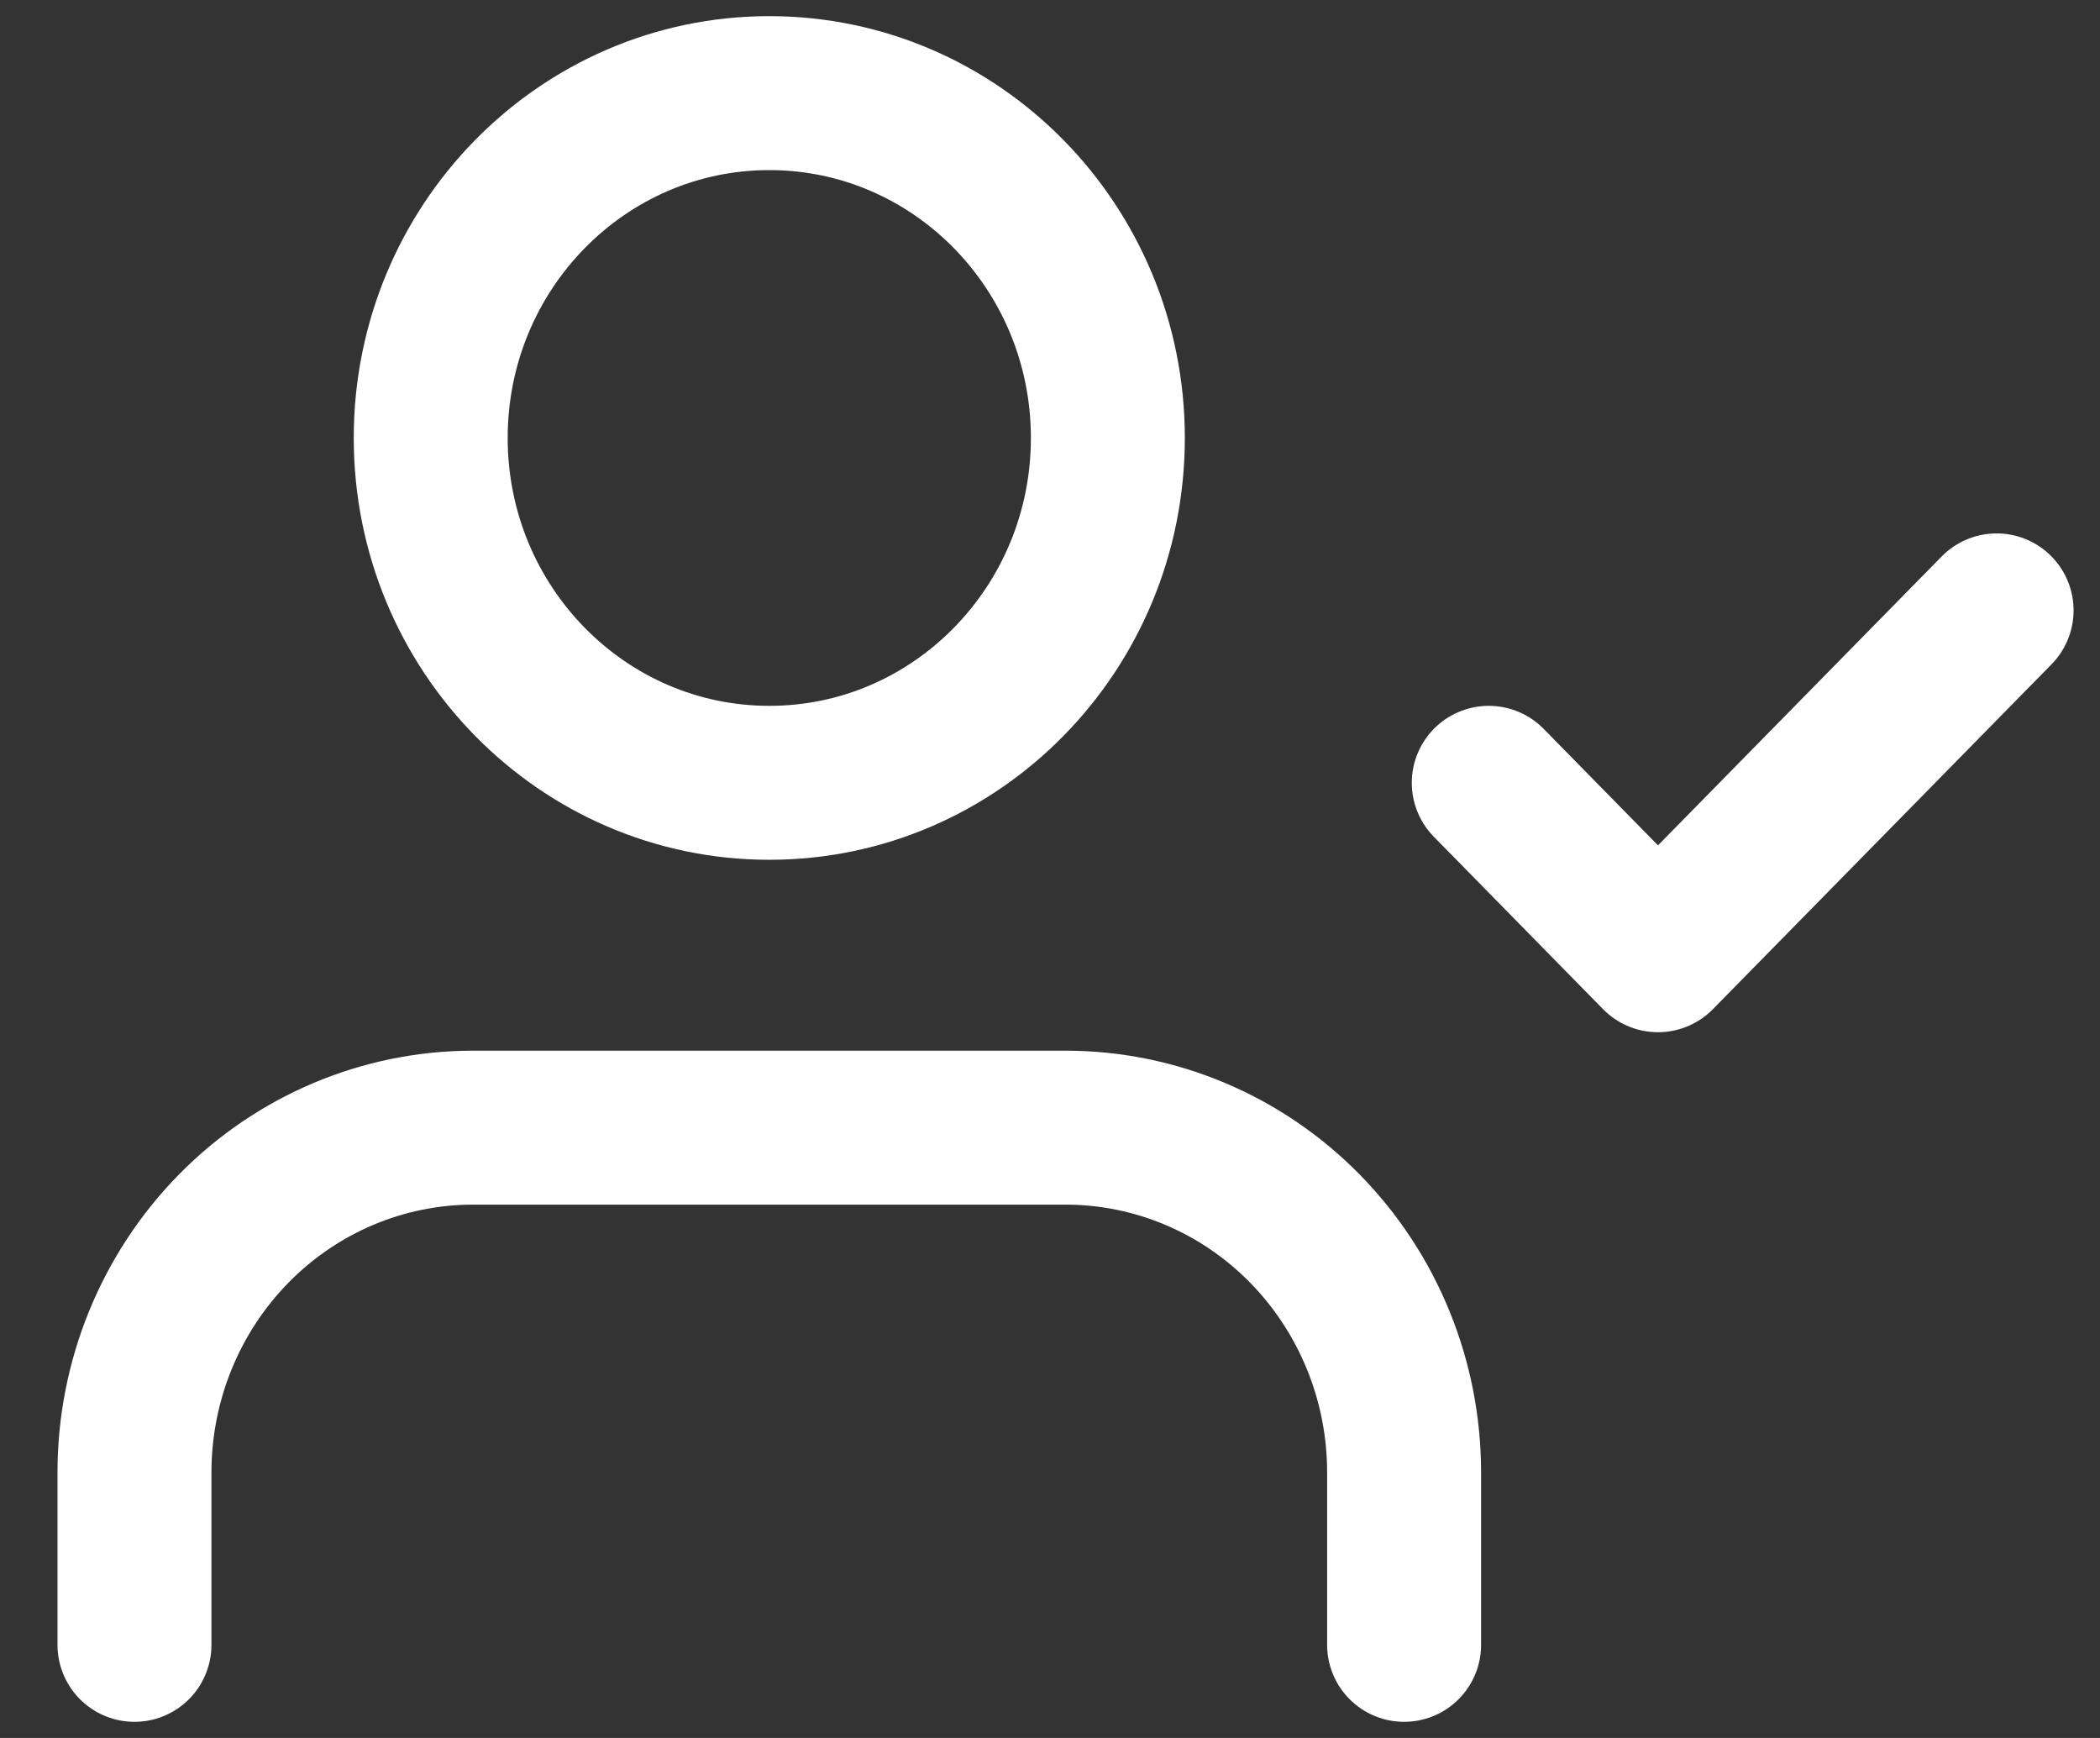 <svg width="29" height="24" viewBox="0 0 29 24" fill="none" xmlns="http://www.w3.org/2000/svg">
<rect x="0" y="0" width="29" height="24" fill="#333333" stroke="none"/>
<path d="M19.39 22.714V20.333C19.39 19.07 18.897 17.859 18.02 16.966C17.144 16.073 15.954 15.572 14.715 15.572H6.533C5.293 15.572 4.104 16.073 3.227 16.966C2.35 17.859 1.857 19.07 1.857 20.333V22.714M20.559 10.81L22.896 13.191L27.572 8.429M15.299 6.048C15.299 8.678 13.206 10.81 10.624 10.81C8.042 10.81 5.948 8.678 5.948 6.048C5.948 3.418 8.042 1.286 10.624 1.286C13.206 1.286 15.299 3.418 15.299 6.048Z" stroke="white" stroke-width="2.126" stroke-linecap="round" stroke-linejoin="round"/>
</svg>
